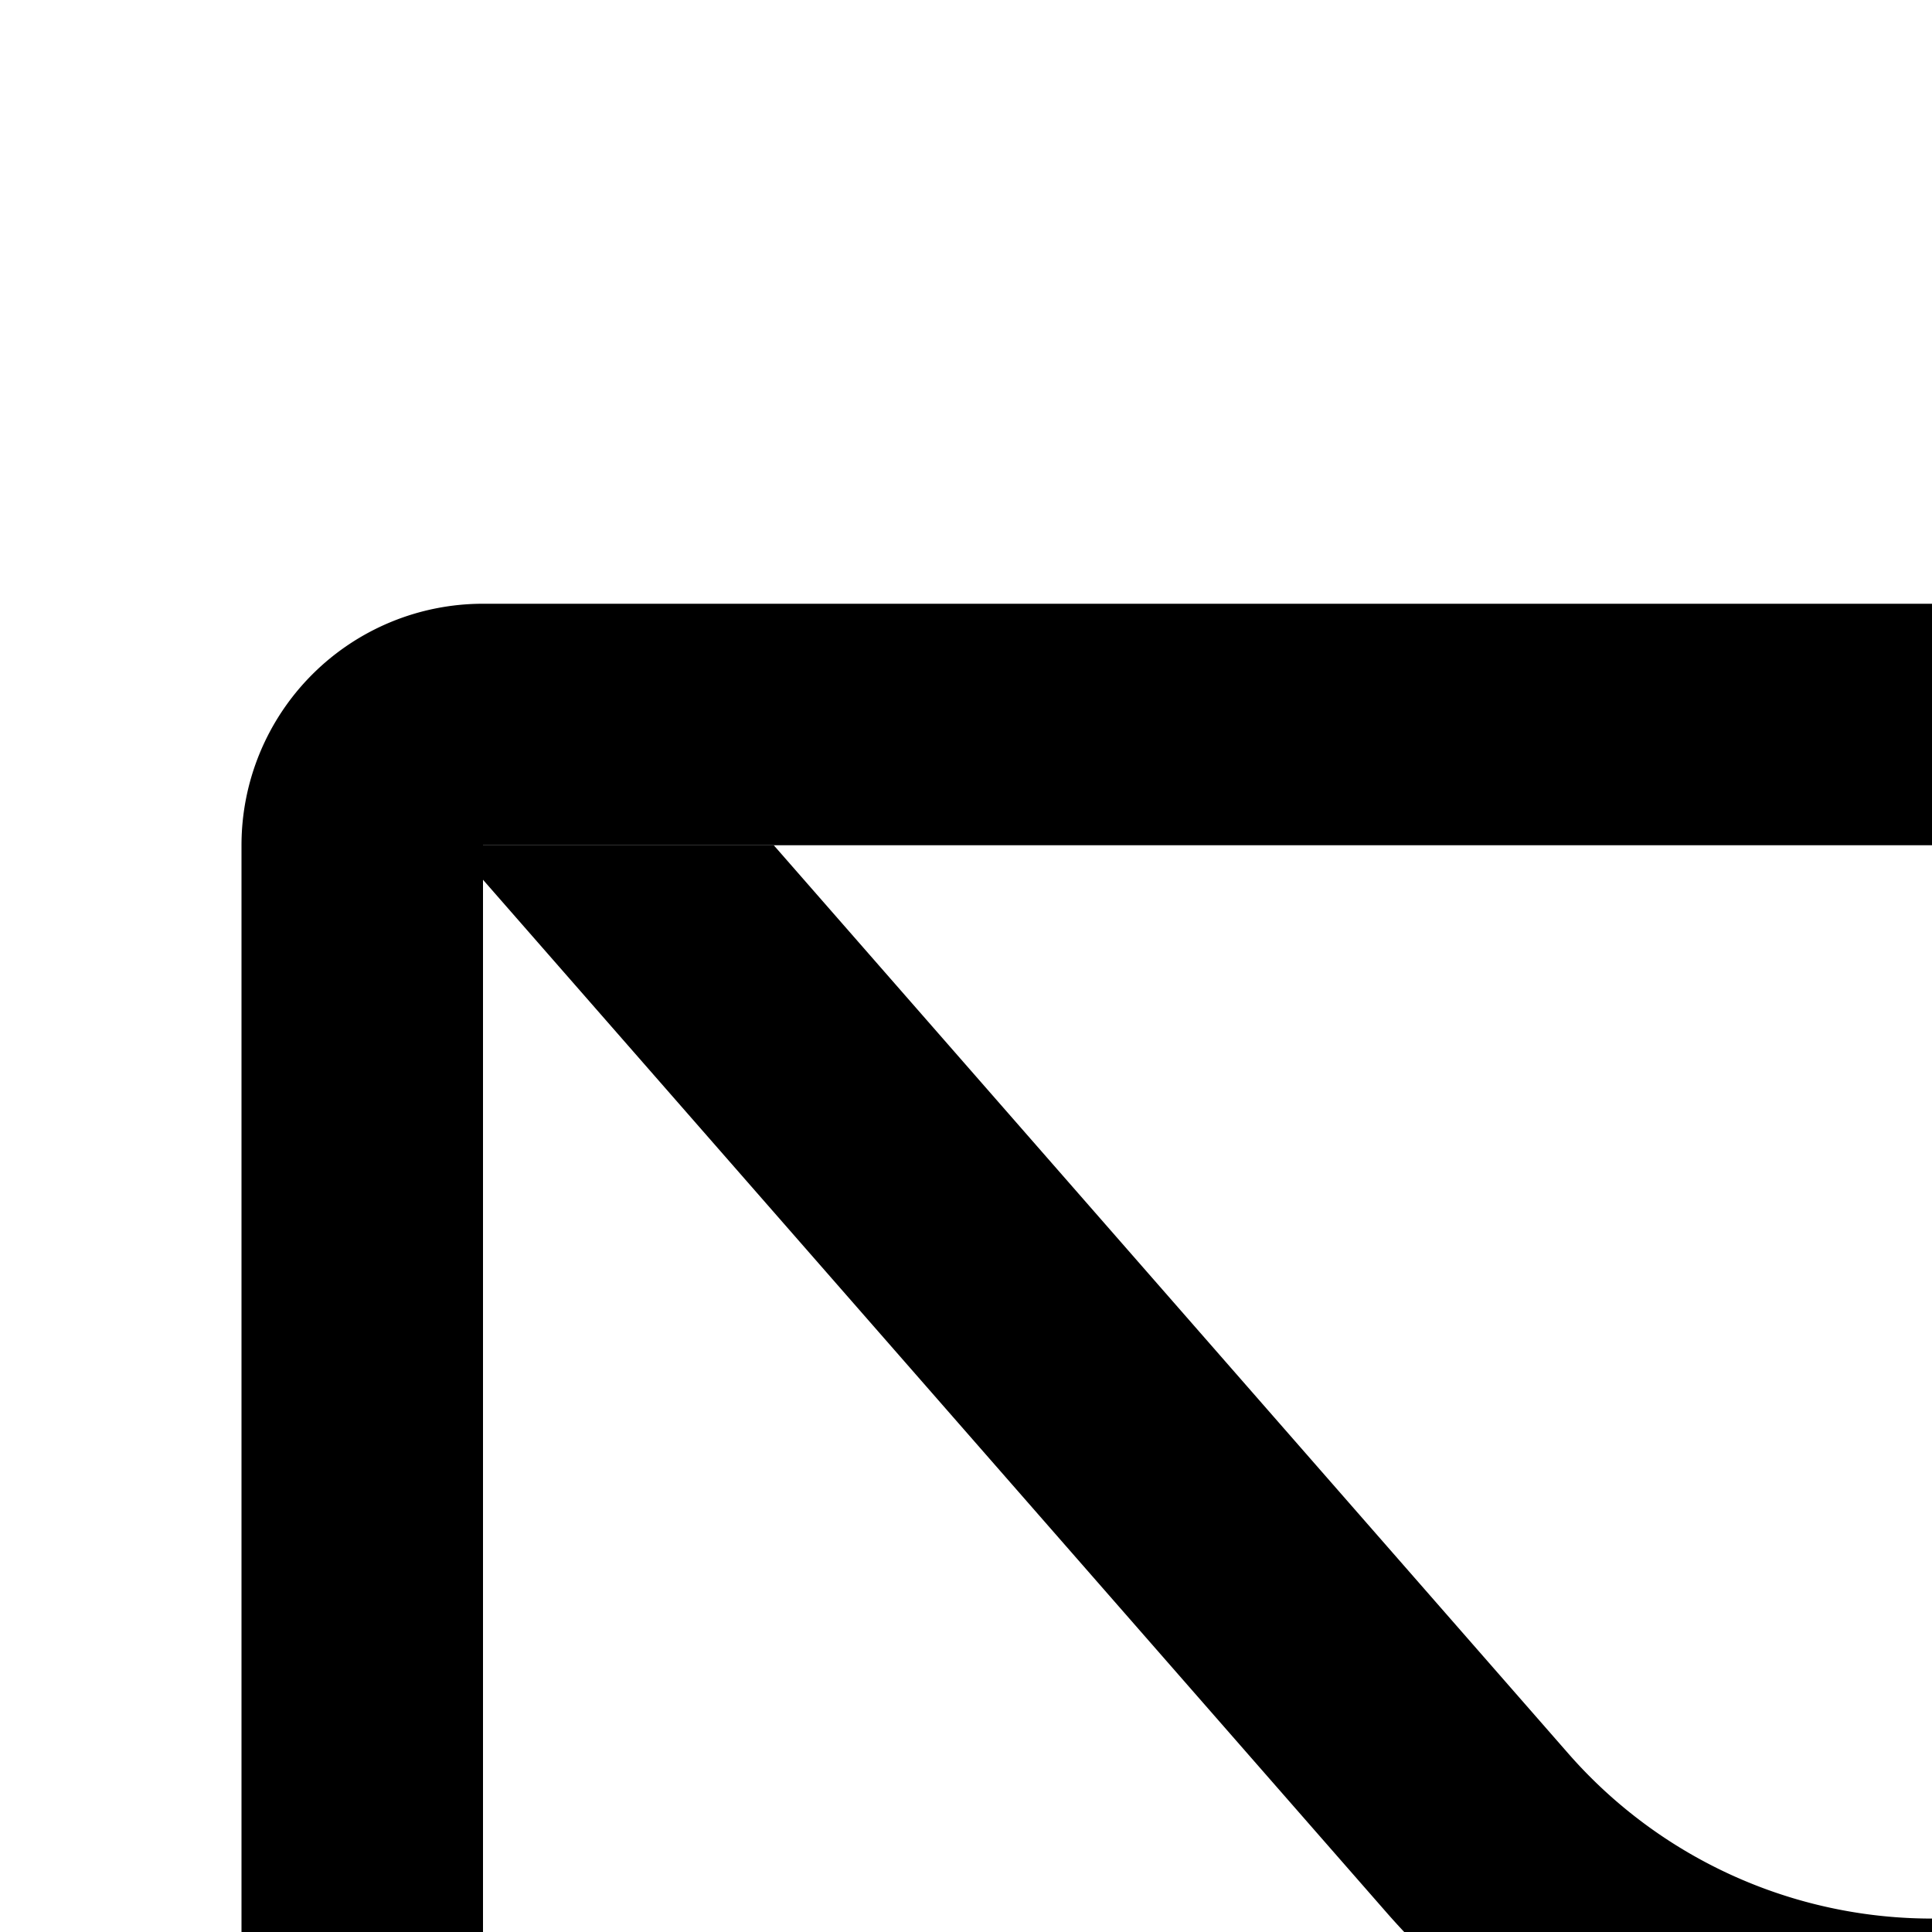 <svg xmlns="http://www.w3.org/2000/svg" version="1.1" viewBox="0 0 512 512" fill="currentColor"><path fill="currentColor" d="M128 224v512a64 64 0 0 0 64 64h640a64 64 0 0 0 64-64V224zm0-64h768a64 64 0 0 1 64 64v512a128 128 0 0 1-128 128H192A128 128 0 0 1 64 736V224a64 64 0 0 1 64-64"/><path fill="currentColor" d="M904 224L656.512 506.88a192 192 0 0 1-289.024 0L120 224zm-698.944 0l210.56 240.704a128 128 0 0 0 192.704 0L818.944 224z"/></svg>